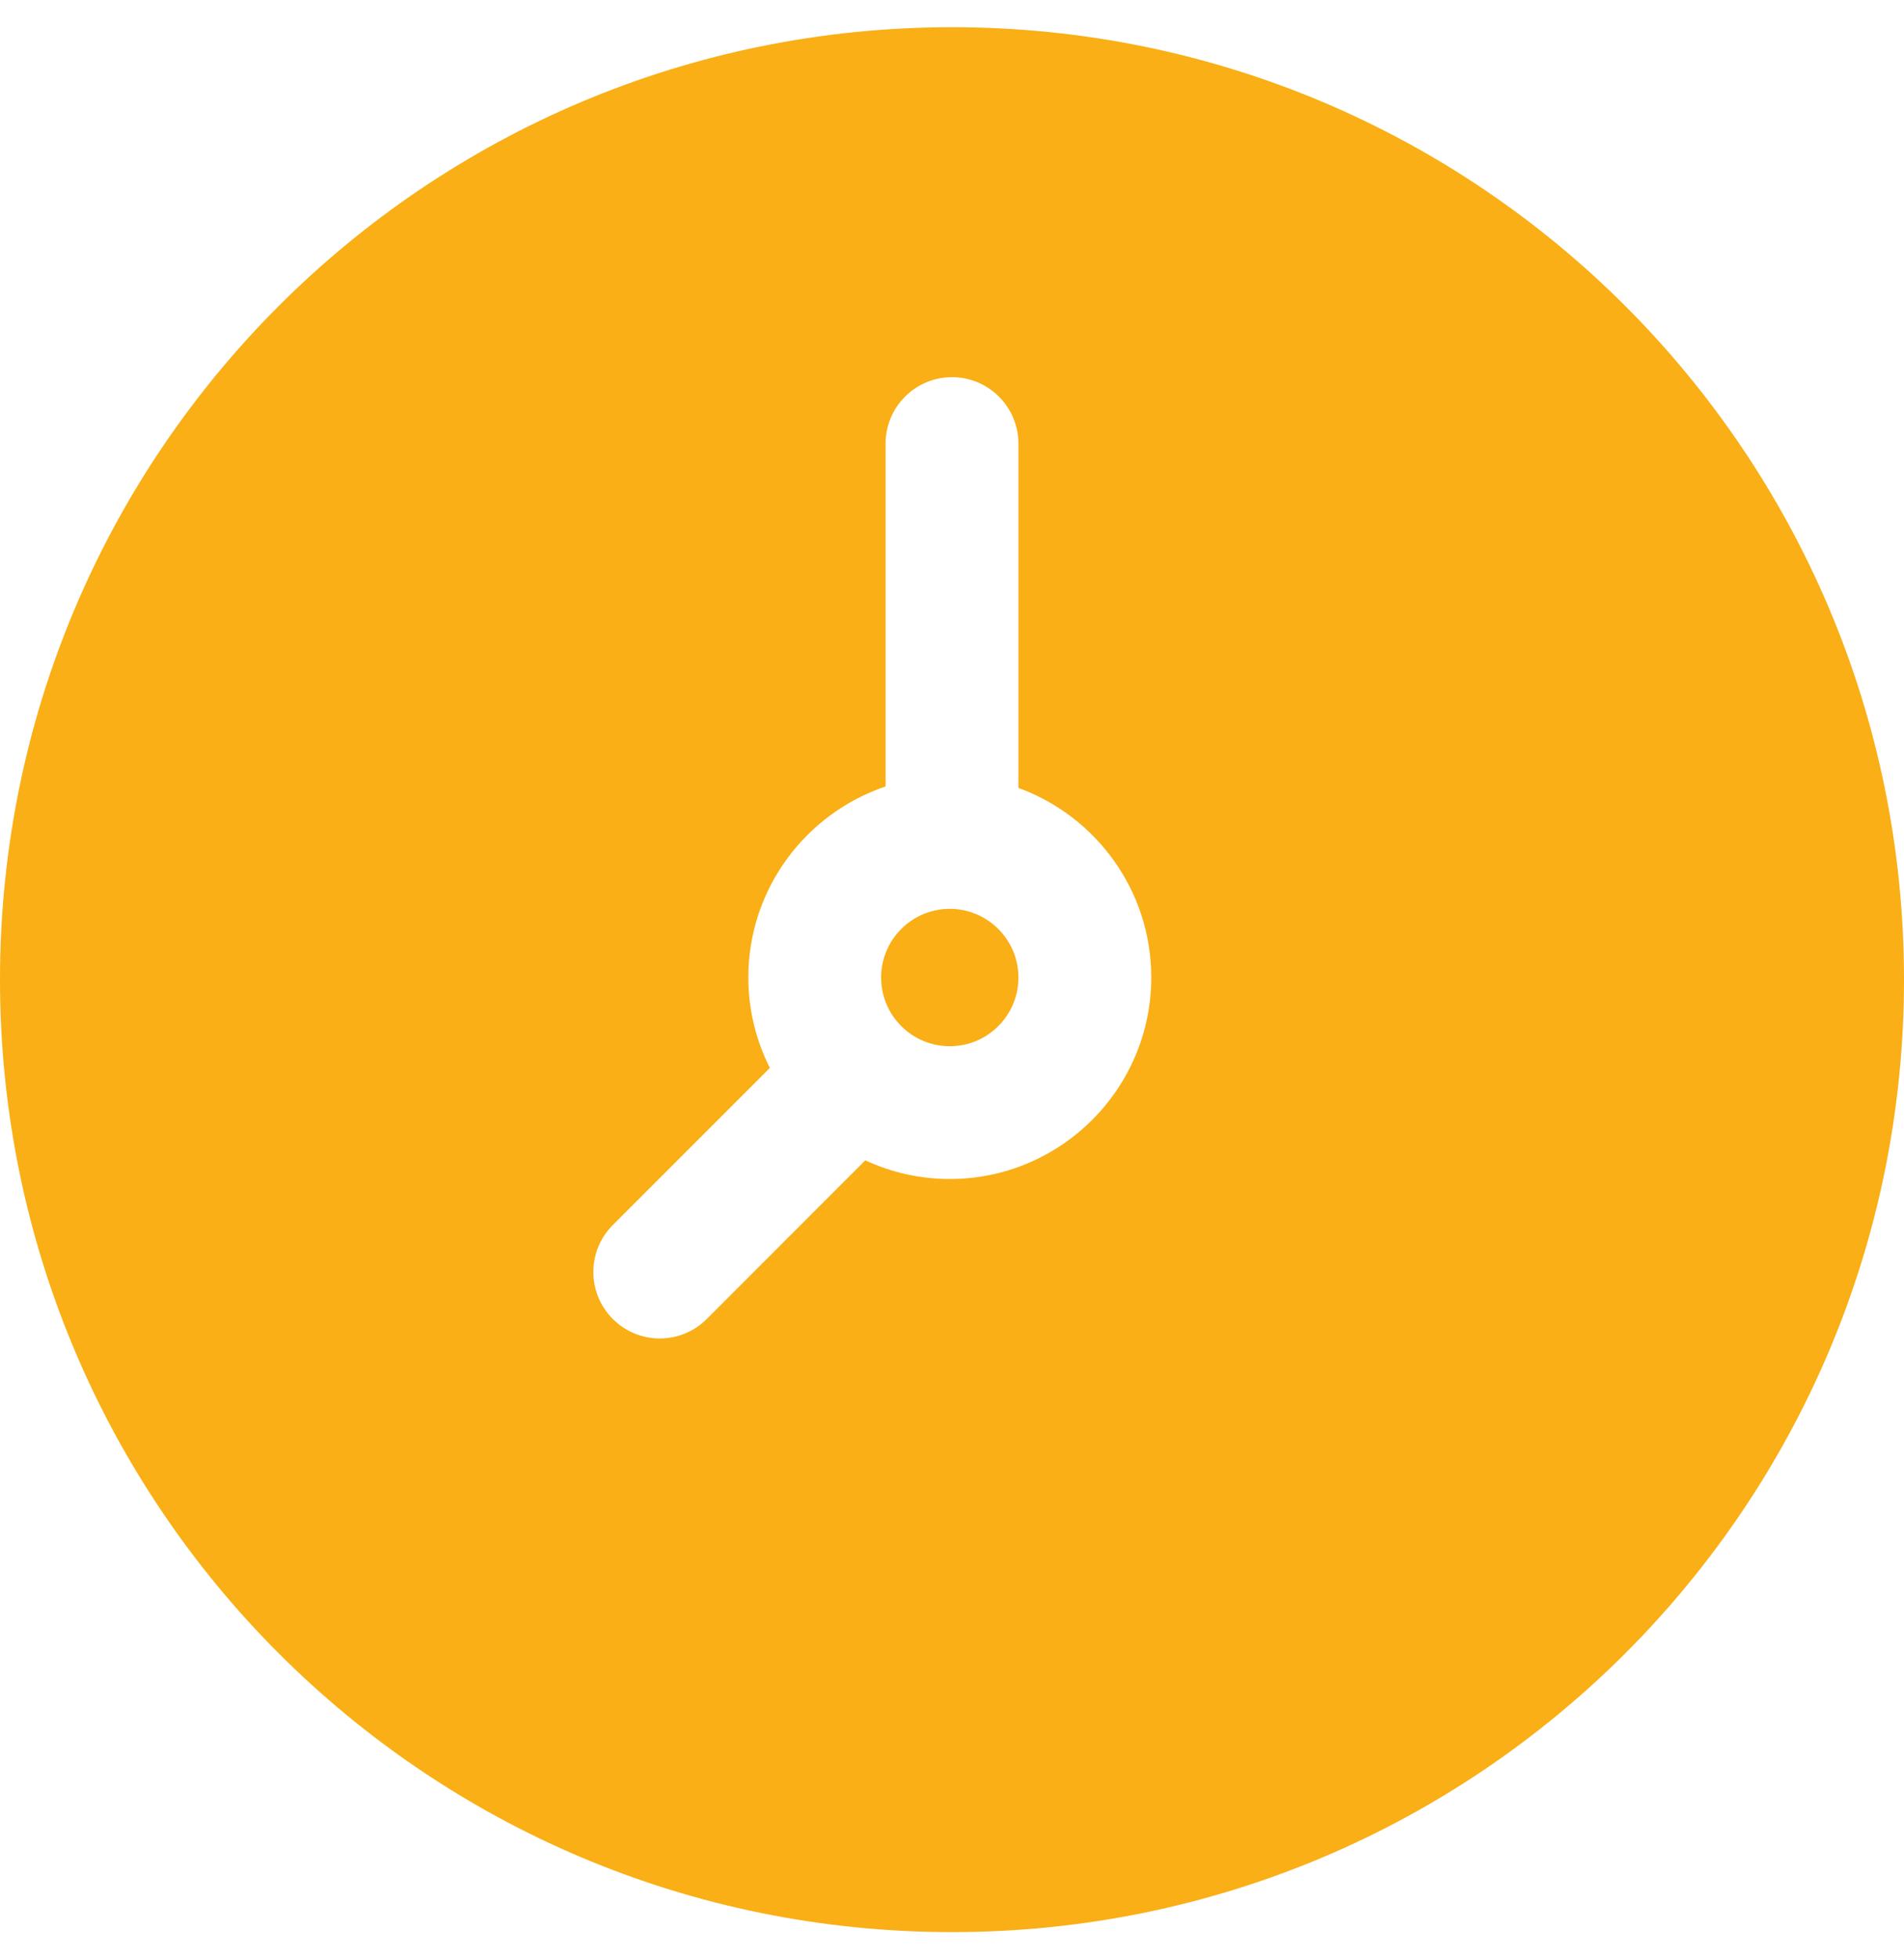 <svg width="35" height="36" viewBox="0 0 35 36" fill="none" xmlns="http://www.w3.org/2000/svg">
<path d="M17.5 0.5C7.828 0.5 0 8.327 0 18C0 27.672 7.827 35.5 17.5 35.5C27.172 35.5 35 27.673 35 18C35 8.328 27.173 0.5 17.5 0.5ZM17.459 21.663C16.905 21.663 16.379 21.539 15.906 21.32L12.991 24.235C12.515 24.712 11.742 24.712 11.265 24.235C10.788 23.758 10.788 22.985 11.265 22.508L14.152 19.622C13.899 19.121 13.756 18.557 13.756 17.959C13.756 16.33 14.814 14.944 16.279 14.45V8.151C16.279 7.477 16.826 6.93 17.5 6.93C18.174 6.93 18.721 7.477 18.721 8.151V14.477C20.144 14.994 21.163 16.36 21.163 17.959C21.163 20.001 19.501 21.663 17.459 21.663Z" fill="#F9AF15"/>
<path d="M17.459 16.699C16.763 16.699 16.197 17.265 16.197 17.961C16.197 18.657 16.763 19.223 17.459 19.223C18.155 19.223 18.721 18.657 18.721 17.961C18.721 17.265 18.155 16.699 17.459 16.699Z" fill="#F9AF15"/>
</svg>
